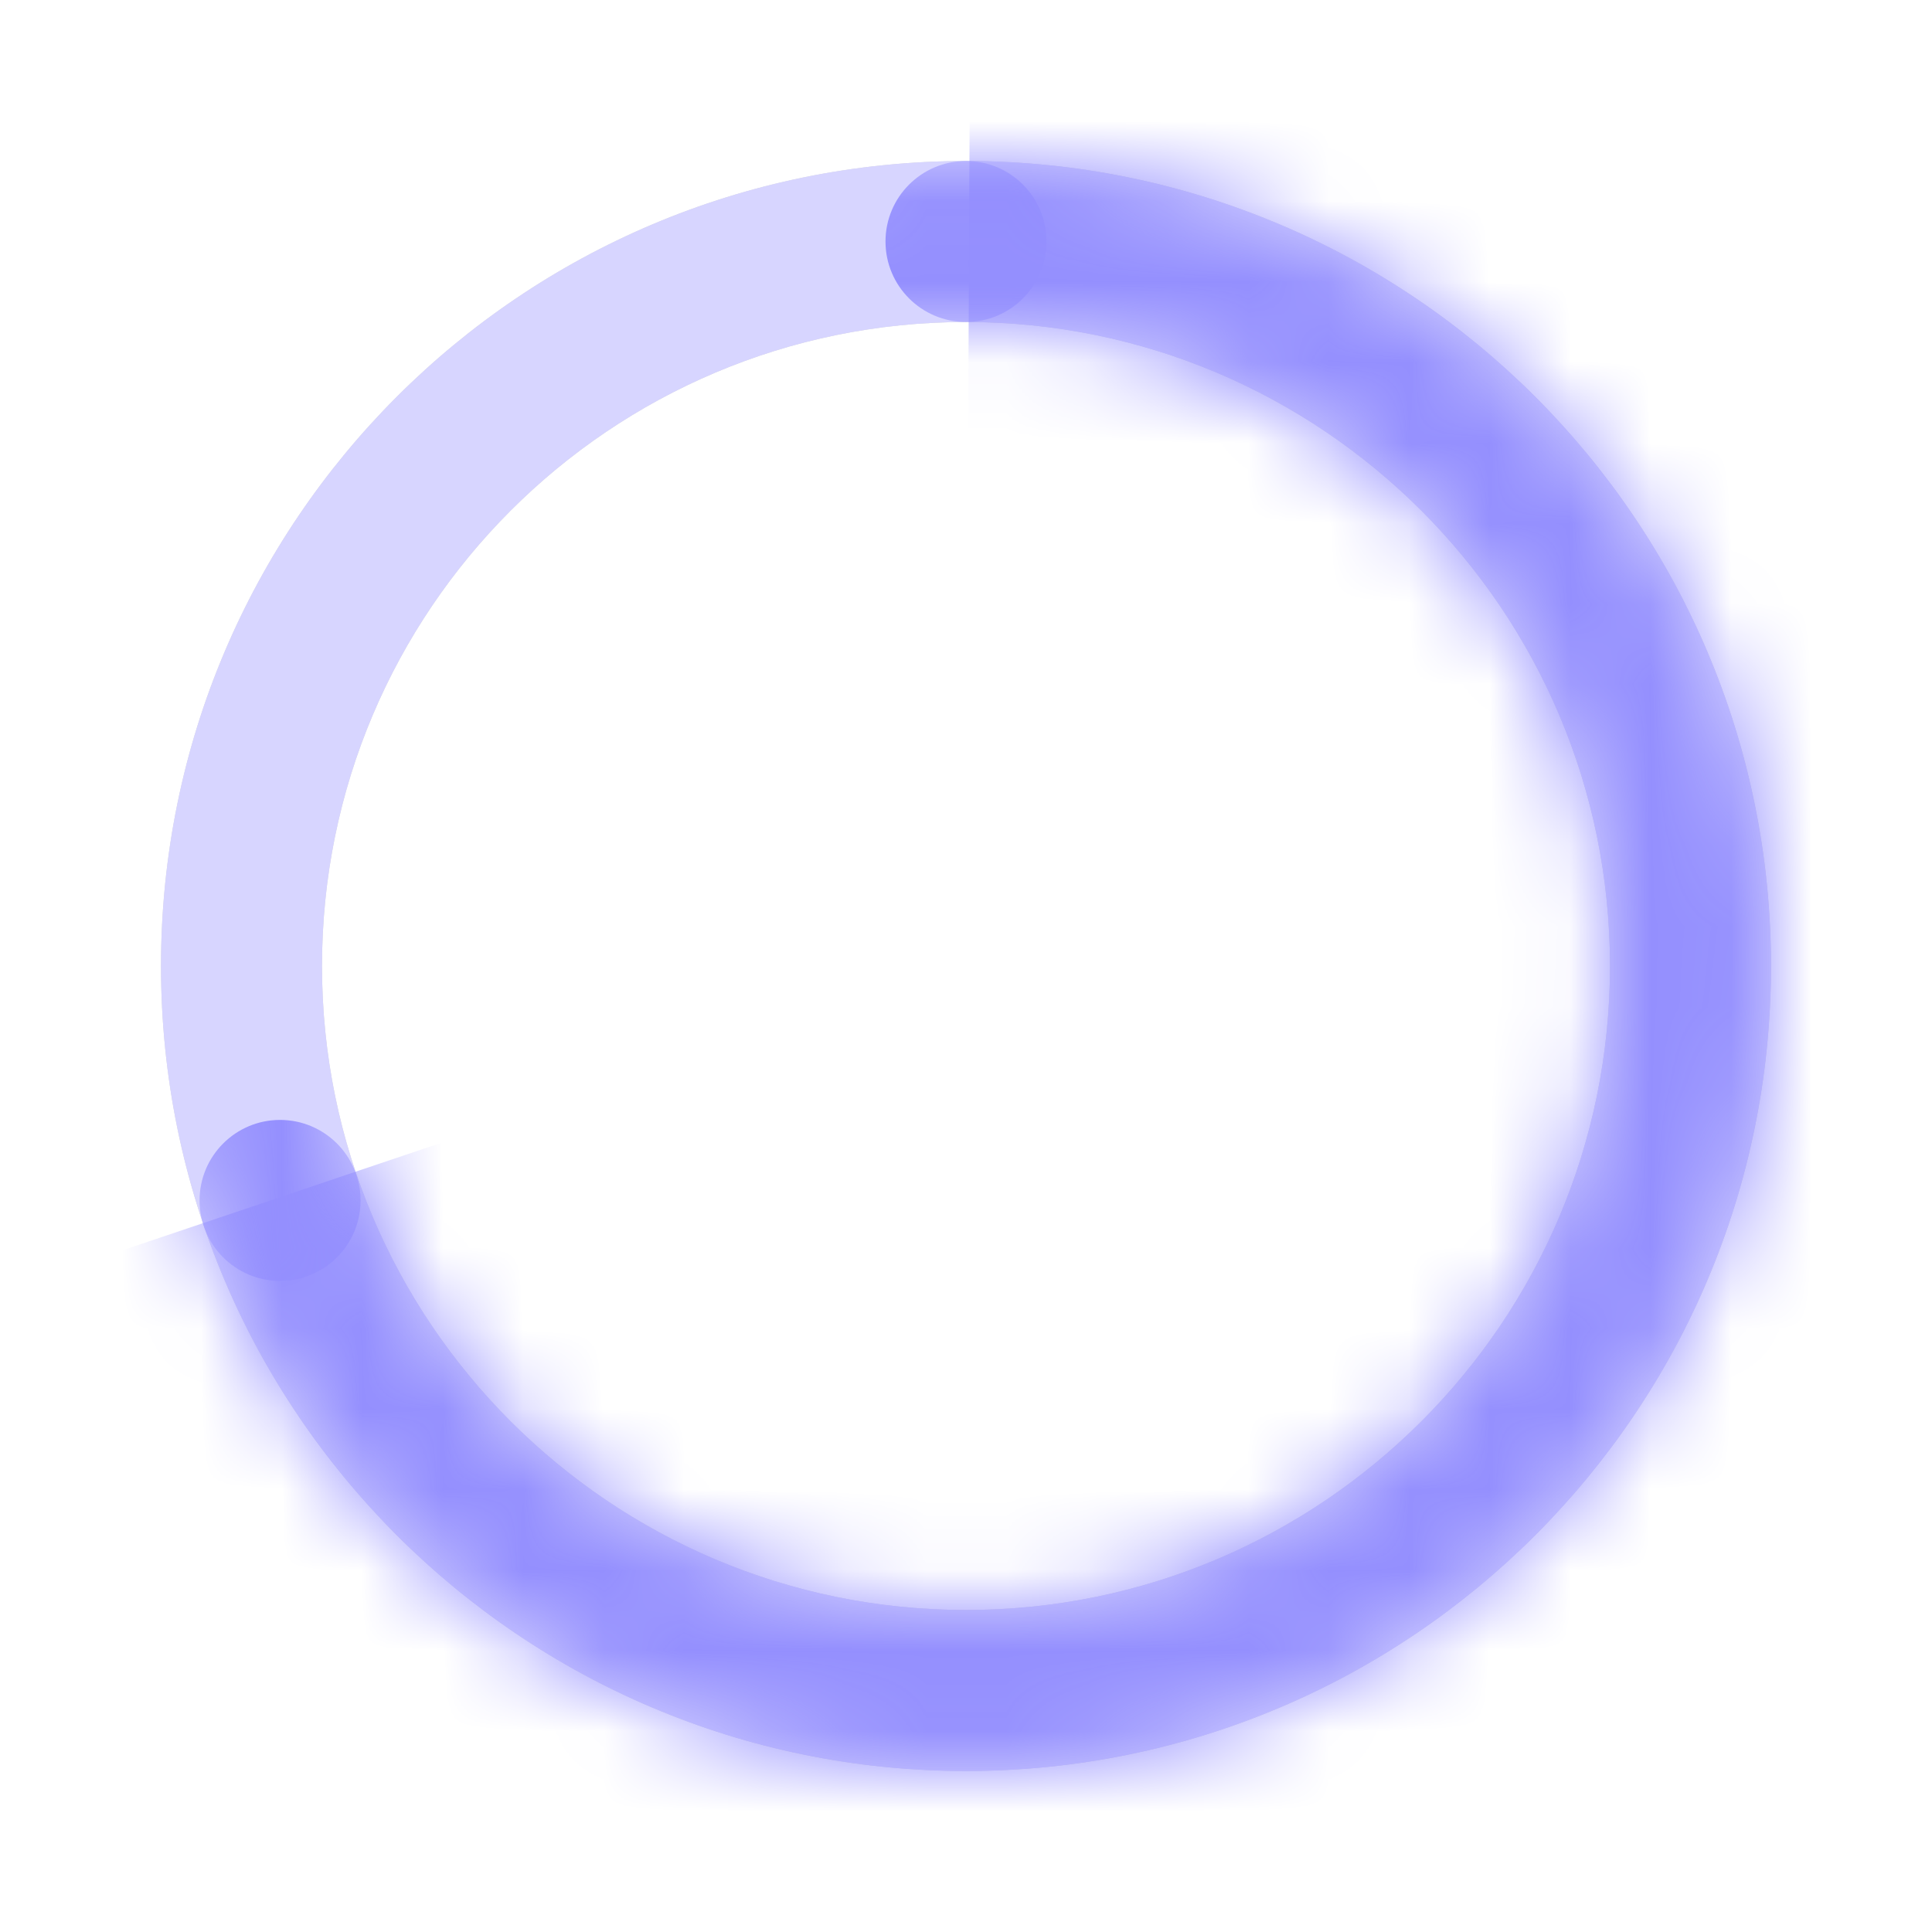 <?xml version="1.0" encoding="UTF-8"?>
<svg width="24px" height="24px" viewBox="0 0 24 24" version="1.1" xmlns="http://www.w3.org/2000/svg" xmlns:xlink="http://www.w3.org/1999/xlink">
    <!-- Generator: Sketch 52.5 (67469) - http://www.bohemiancoding.com/sketch -->
    <title>viewIconActivityIndicator</title>
    <desc>Created with Sketch.</desc>
    <defs>
        <path d="M10,20 C4.477,20 0,15.523 0,10 C0,4.477 4.477,0 10,0 C15.523,0 20,4.477 20,10 C20,15.523 15.523,20 10,20 Z M10,18 C14.418,18 18,14.418 18,10 C18,5.582 14.418,2 10,2 C5.582,2 2,5.582 2,10 C2,14.418 5.582,18 10,18 Z" id="path-1"></path>
    </defs>
    <g id="viewIconActivityIndicator" stroke="none" stroke-width="1" fill="none" fill-rule="evenodd">
        <path d="M12,22 C6.477,22 2,17.523 2,12 C2,6.477 6.477,2 12,2 C17.523,2 22,6.477 22,12 C22,17.523 17.523,22 12,22 Z M12,20 C16.418,20 20,16.418 20,12 C20,7.582 16.418,4 12,4 C7.582,4 4,7.582 4,12 C4,16.418 7.582,20 12,20 Z" id="Combined-Shape" fill="#D8D8D8" fill-rule="nonzero"></path>
        <g id="Rectangle" transform="translate(2, 2)">
            <mask id="mask-2" fill="white">
                <use xlink:href="#path-1"></use>
            </mask>
            <use id="Mask" fill="#D7D5FF" fill-rule="nonzero" xlink:href="#path-1"></use>
            <polygon fill="#948FFE" fill-rule="nonzero" mask="url(#mask-2)" points="-2.23 14.122 0.544 13.187 1.497 12.866 2.427 12.552 9.995 10.002 10.052 -1.97 22.109 -2.031 22 22 -2 22"></polygon>
            <path d="M1.479,13.912 C2.031,13.912 2.479,13.465 2.479,12.912 C2.479,12.36 2.031,11.912 1.479,11.912 C0.927,11.912 0.479,12.36 0.479,12.912 C0.479,13.465 0.927,13.912 1.479,13.912 Z" id="Oval" fill="#948FFE" fill-rule="nonzero" mask="url(#mask-2)"></path>
            <circle id="Oval" fill="#948FFE" fill-rule="nonzero" mask="url(#mask-2)" cx="10" cy="1" r="1"></circle>
        </g>
    </g>
</svg>
